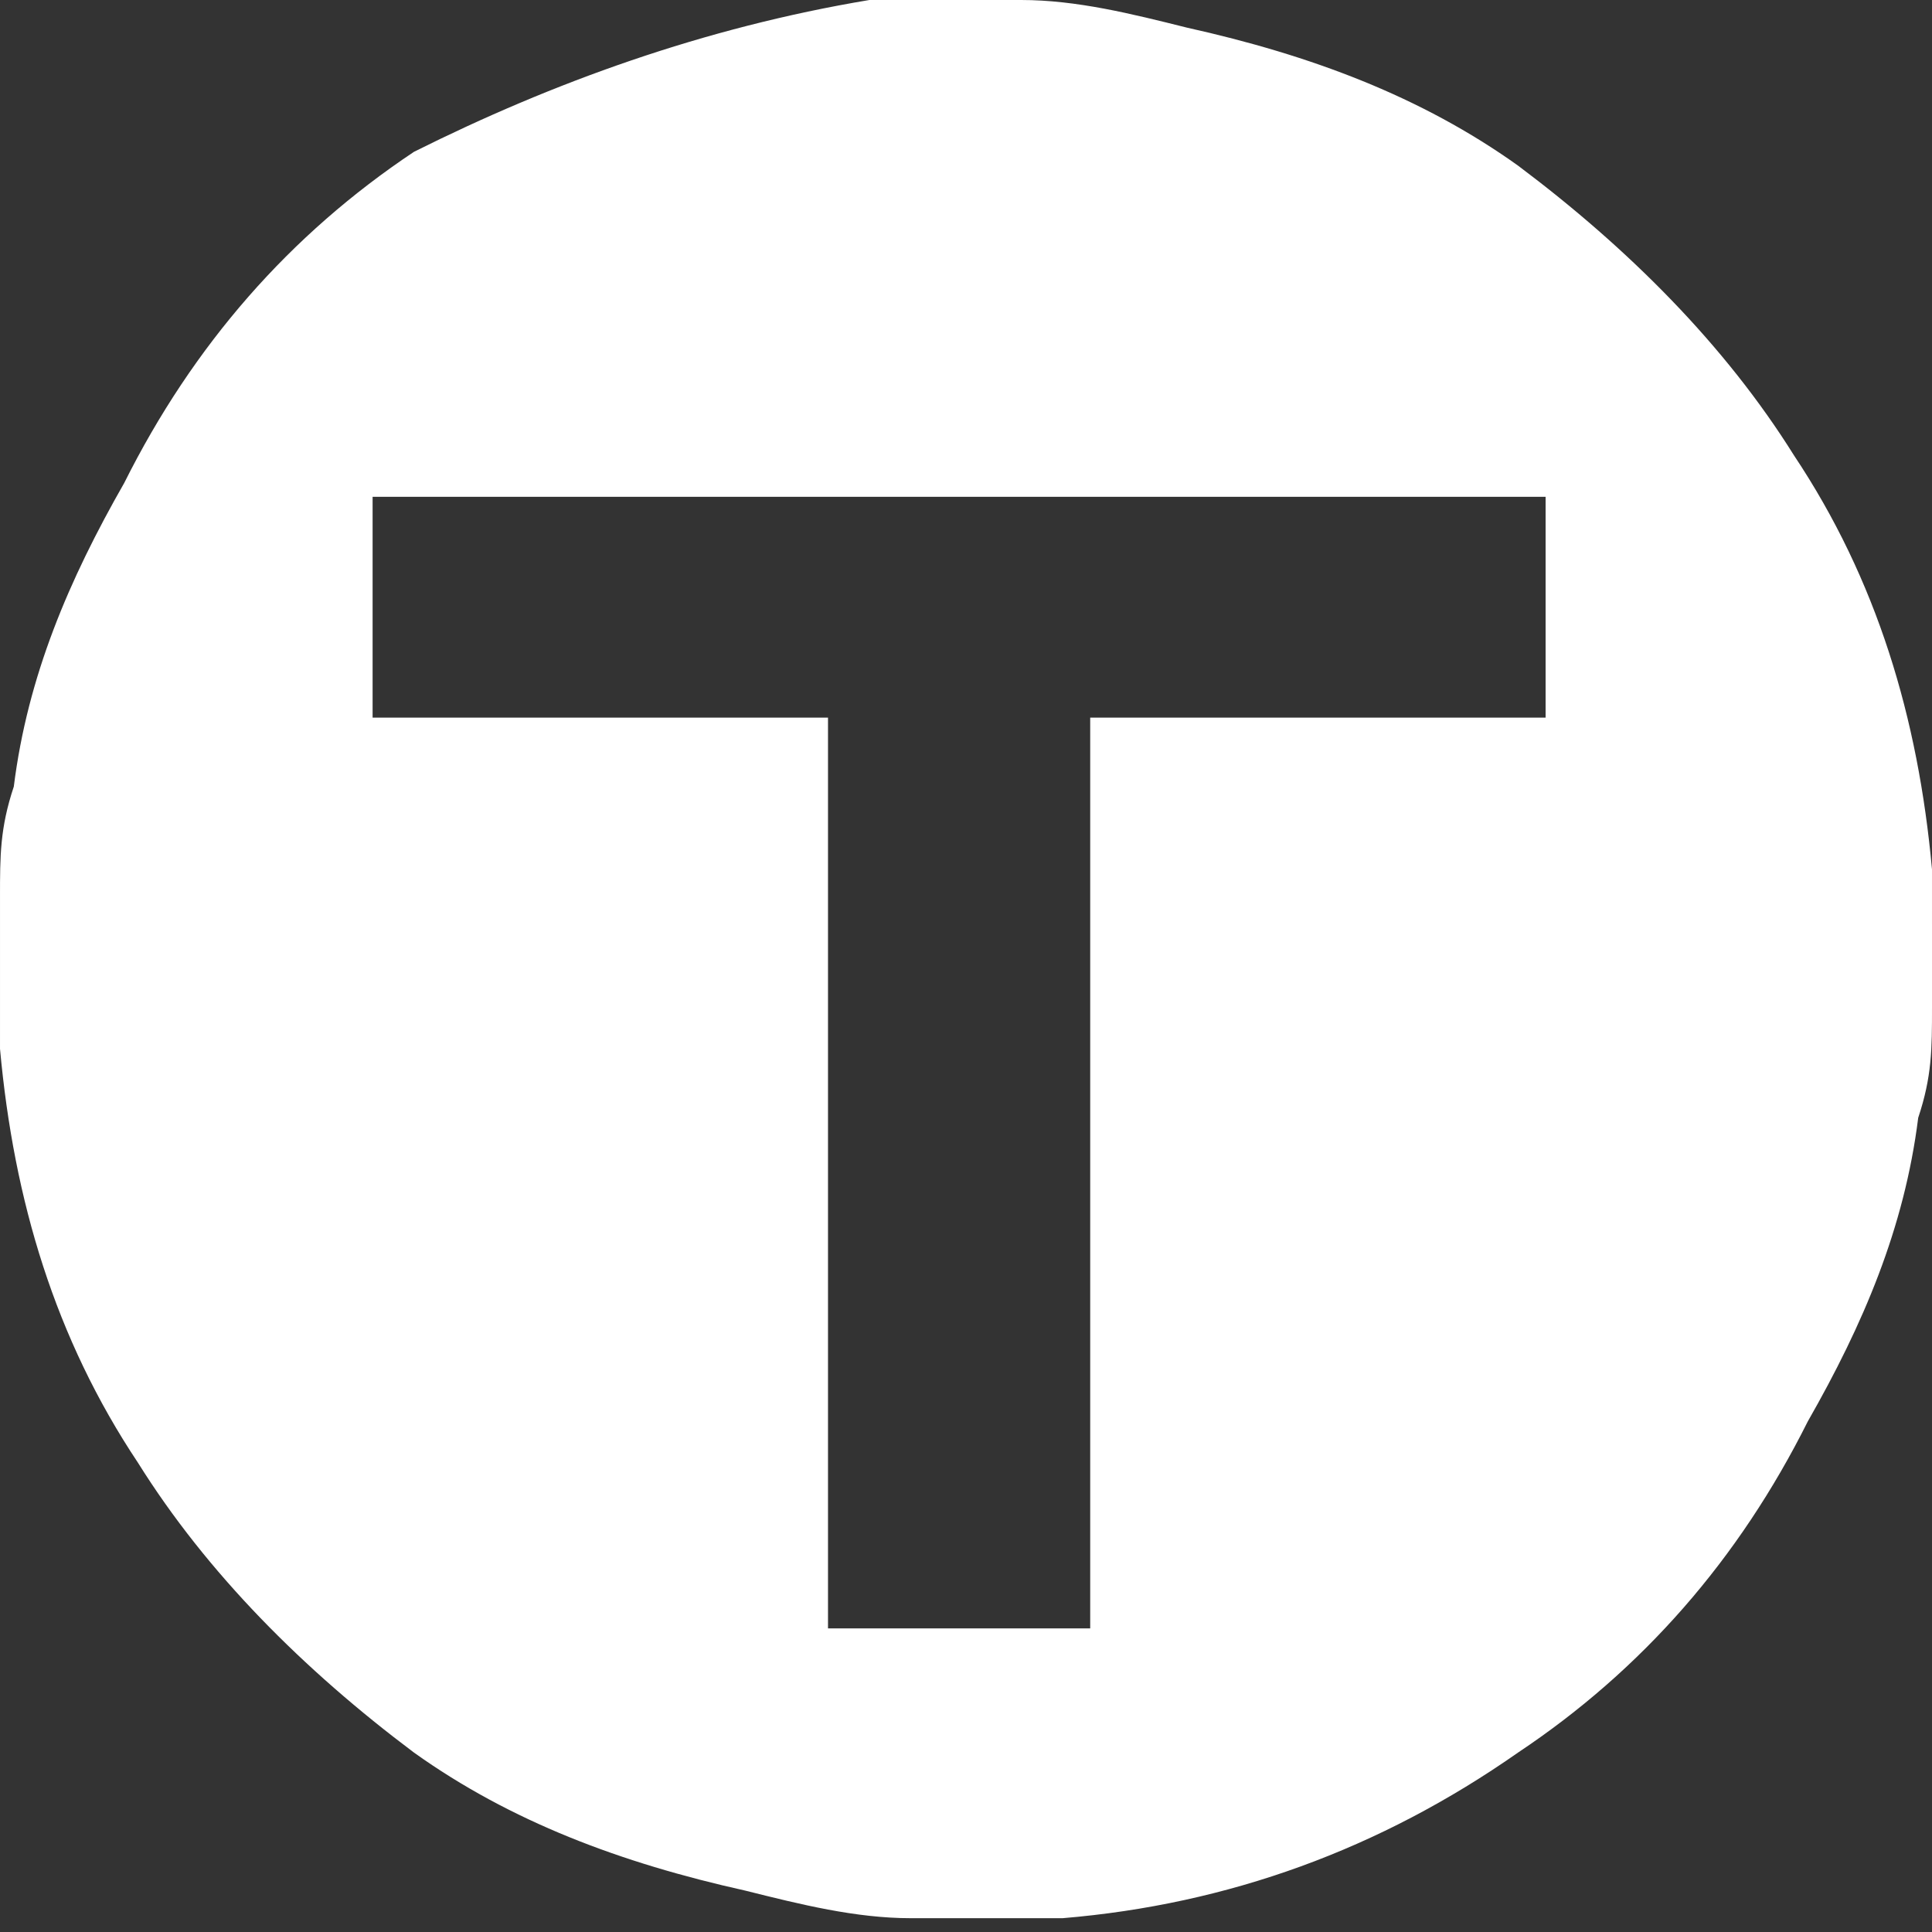 <?xml version="1.0" encoding="utf-8"?>
<!-- Generator: Adobe Illustrator 28.4.1, SVG Export Plug-In . SVG Version: 6.00 Build 0)  -->
<svg version="1.1" id="Livello_1" xmlns="http://www.w3.org/2000/svg" xmlns:xlink="http://www.w3.org/1999/xlink" x="0px" y="0px"
	 viewBox="0 0 14 14" style="enable-background:new 0 0 14 14;" xml:space="preserve">
<rect x="0" y="0" width="14" height="14" fill="#333333" stroke="none"/>
<style type="text/css">
	.st0{fill:#FFFFFF;}
</style>
<g>
	<path class="st0" d="M14,6.7c0,0.2,0,0.4,0,0.5c0,0,0,0.1,0,0.1c0,0.3,0,0.5-0.1,0.8c-0.1,0.8-0.4,1.5-0.8,2.2
		c-0.5,1-1.2,1.8-2.1,2.4c-1,0.7-2.1,1.1-3.3,1.2c-0.2,0-0.3,0-0.5,0c-0.2,0-0.4,0-0.5,0c0,0,0,0-0.1,0c-0.4,0-0.8-0.1-1.2-0.2
		c-0.9-0.2-1.7-0.5-2.4-1c-0.8-0.6-1.5-1.3-2-2.1c-0.6-0.9-0.9-1.9-1-3c0-0.2,0-0.3,0-0.5c0-0.2,0-0.4,0-0.5c0,0,0-0.1,0-0.1
		c0-0.3,0-0.5,0.1-0.8c0.1-0.8,0.4-1.5,0.8-2.2c0.5-1,1.2-1.8,2.1-2.4C4,0.6,5.1,0.2,6.3,0c0.2,0,0.3,0,0.5,0c0.2,0,0.4,0,0.5,0
		c0,0,0,0,0.1,0c0.4,0,0.8,0.1,1.2,0.2c0.9,0.2,1.7,0.5,2.4,1c0.8,0.6,1.5,1.3,2,2.1c0.6,0.9,0.9,1.9,1,3C14,6.4,14,6.6,14,6.7z
		 M6,11.8c0.6,0,1.3,0,1.9,0c0-2.2,0-4.4,0-6.6c1.1,0,2.2,0,3.3,0c0-0.5,0-1.1,0-1.6c-2.8,0-5.6,0-8.5,0c0,0.5,0,1.1,0,1.6
		c1.1,0,2.2,0,3.3,0C6,7.4,6,9.6,6,11.8z"/>
</g>
</svg>

